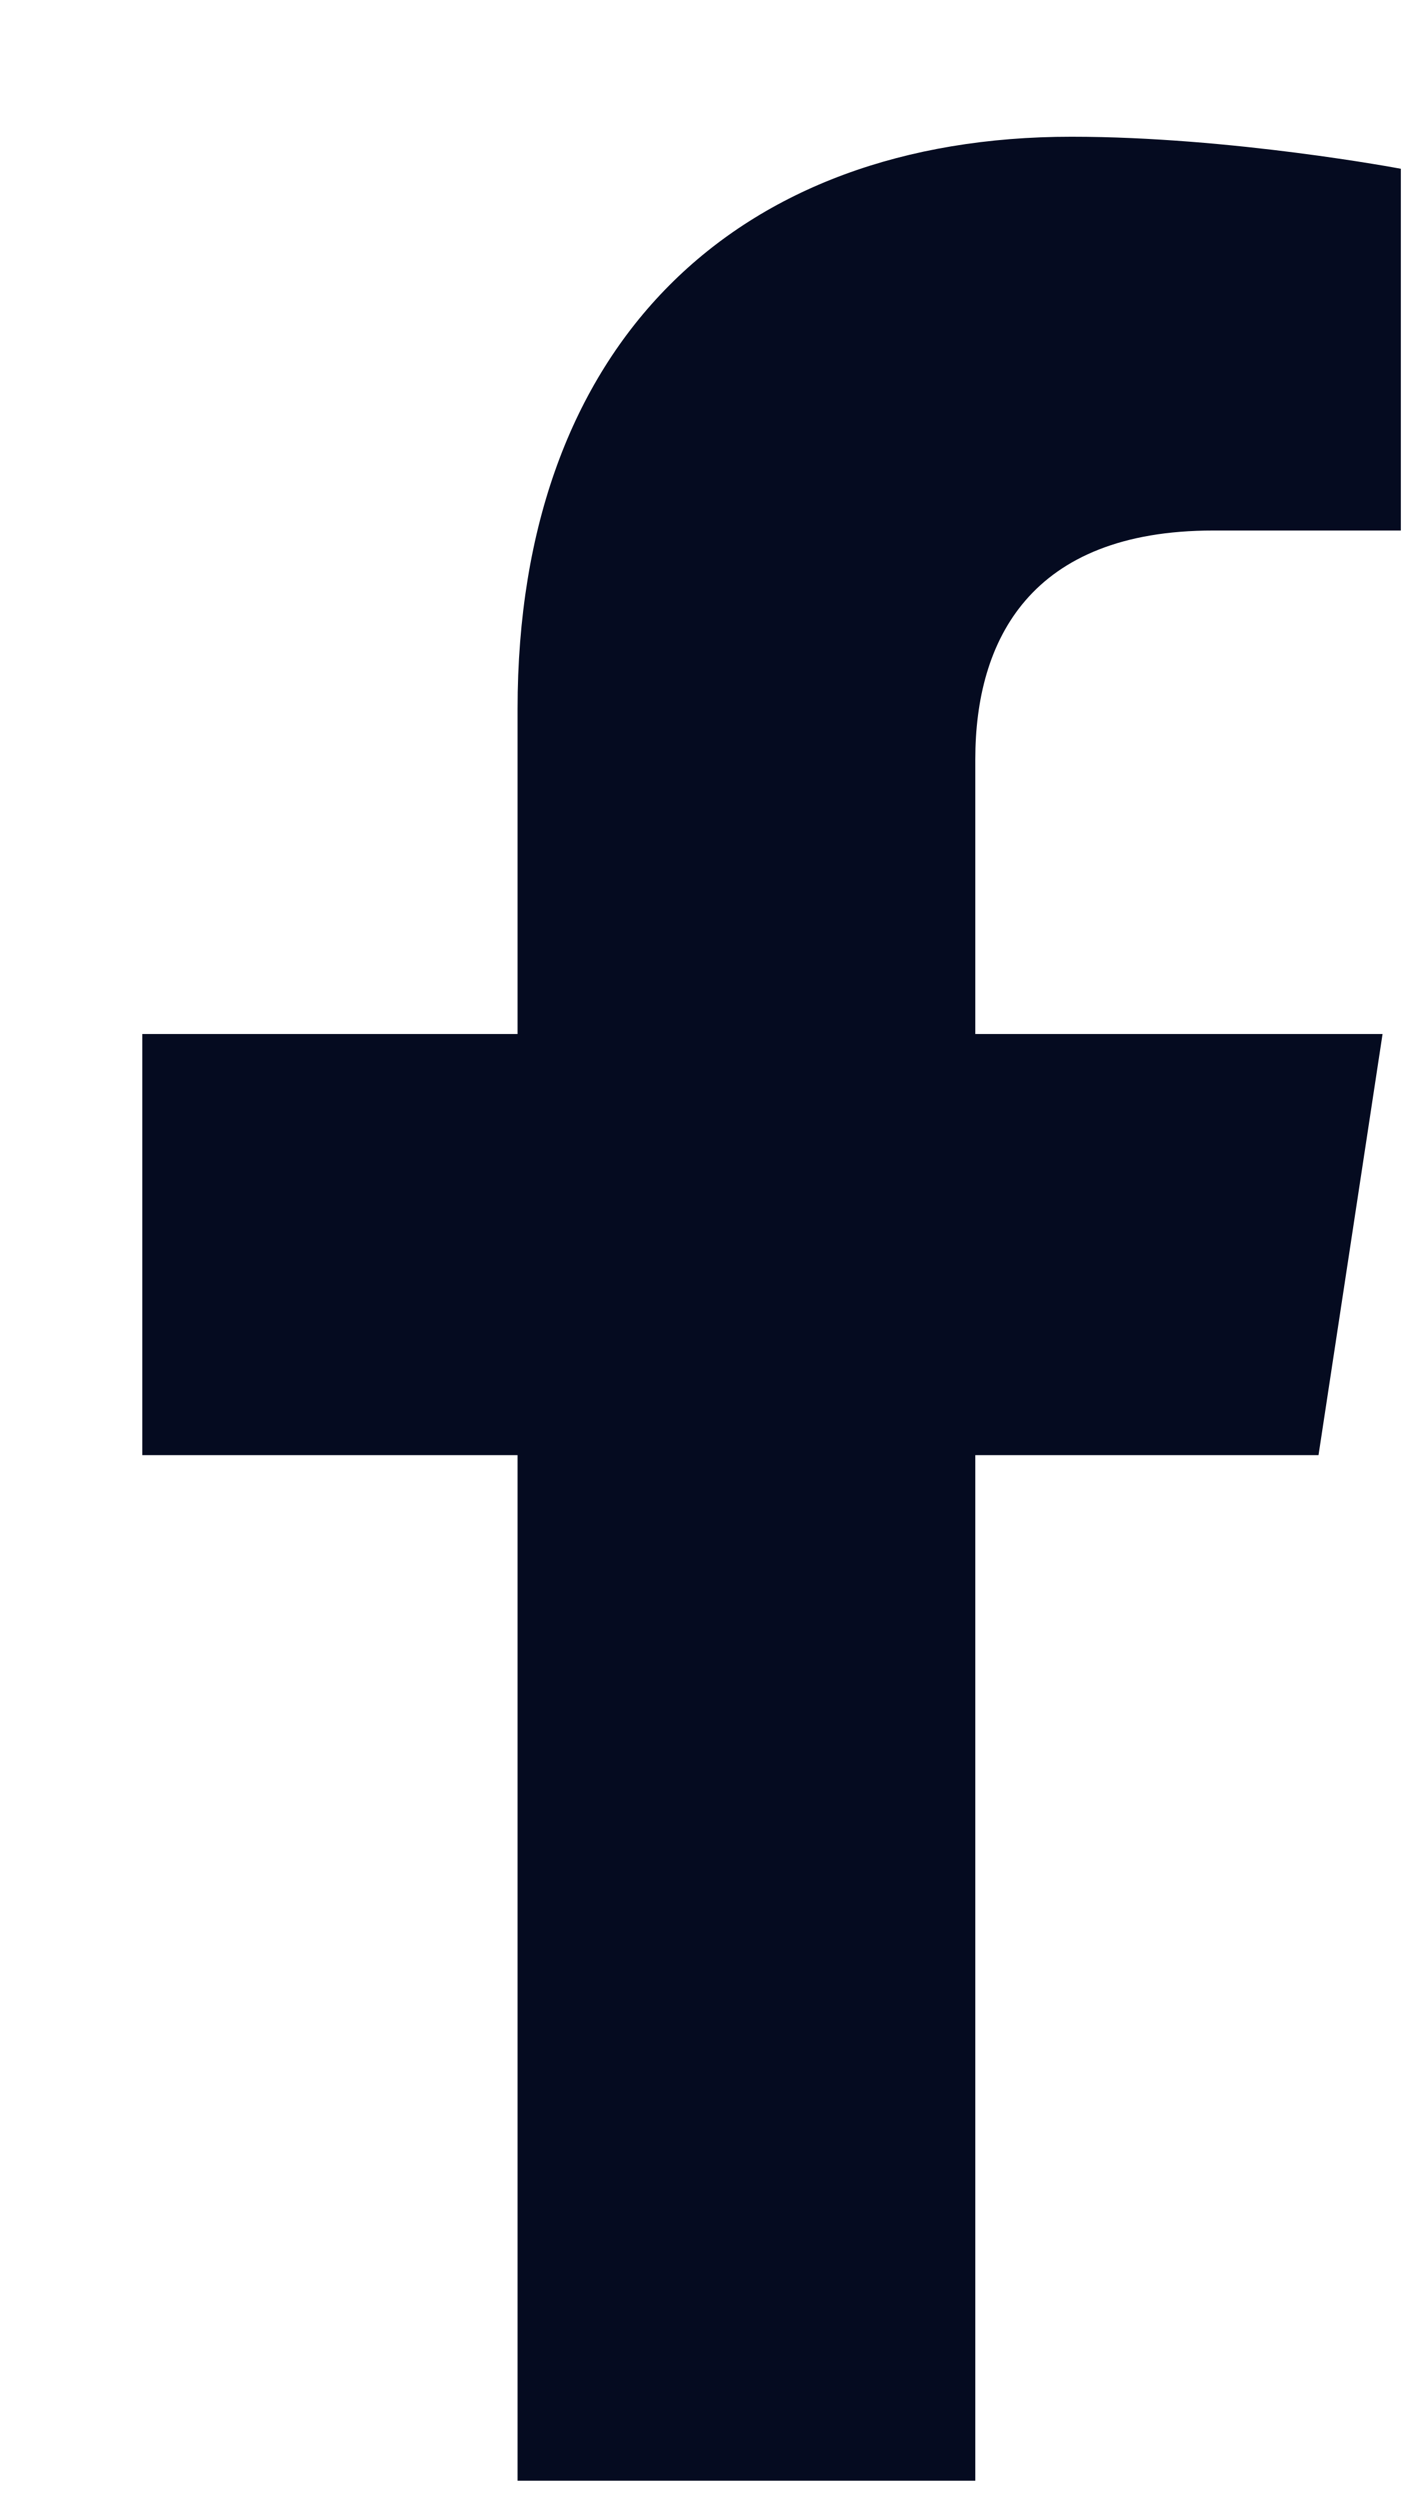 <svg width="9" height="16" viewBox="0 0 9 16" fill="none" xmlns="http://www.w3.org/2000/svg">
<path d="M8.44 9.312H6.243V15.875H3.313V9.312H0.911V6.617H3.313V4.537C3.313 2.193 4.719 0.875 6.858 0.875C7.883 0.875 8.967 1.08 8.967 1.08V3.395H7.766C6.594 3.395 6.243 4.098 6.243 4.859V6.617H8.85L8.44 9.312Z" fill="#050B20"/>
<a href="https://www.figma.com/design/yltEjuKWFRTTbaT9uazIWz?node-id=10-1962">
<rect fill="black" fill-opacity="0" x="0.155" y="-1.125" width="9.375" height="17.25"/>
</a>
</svg>
